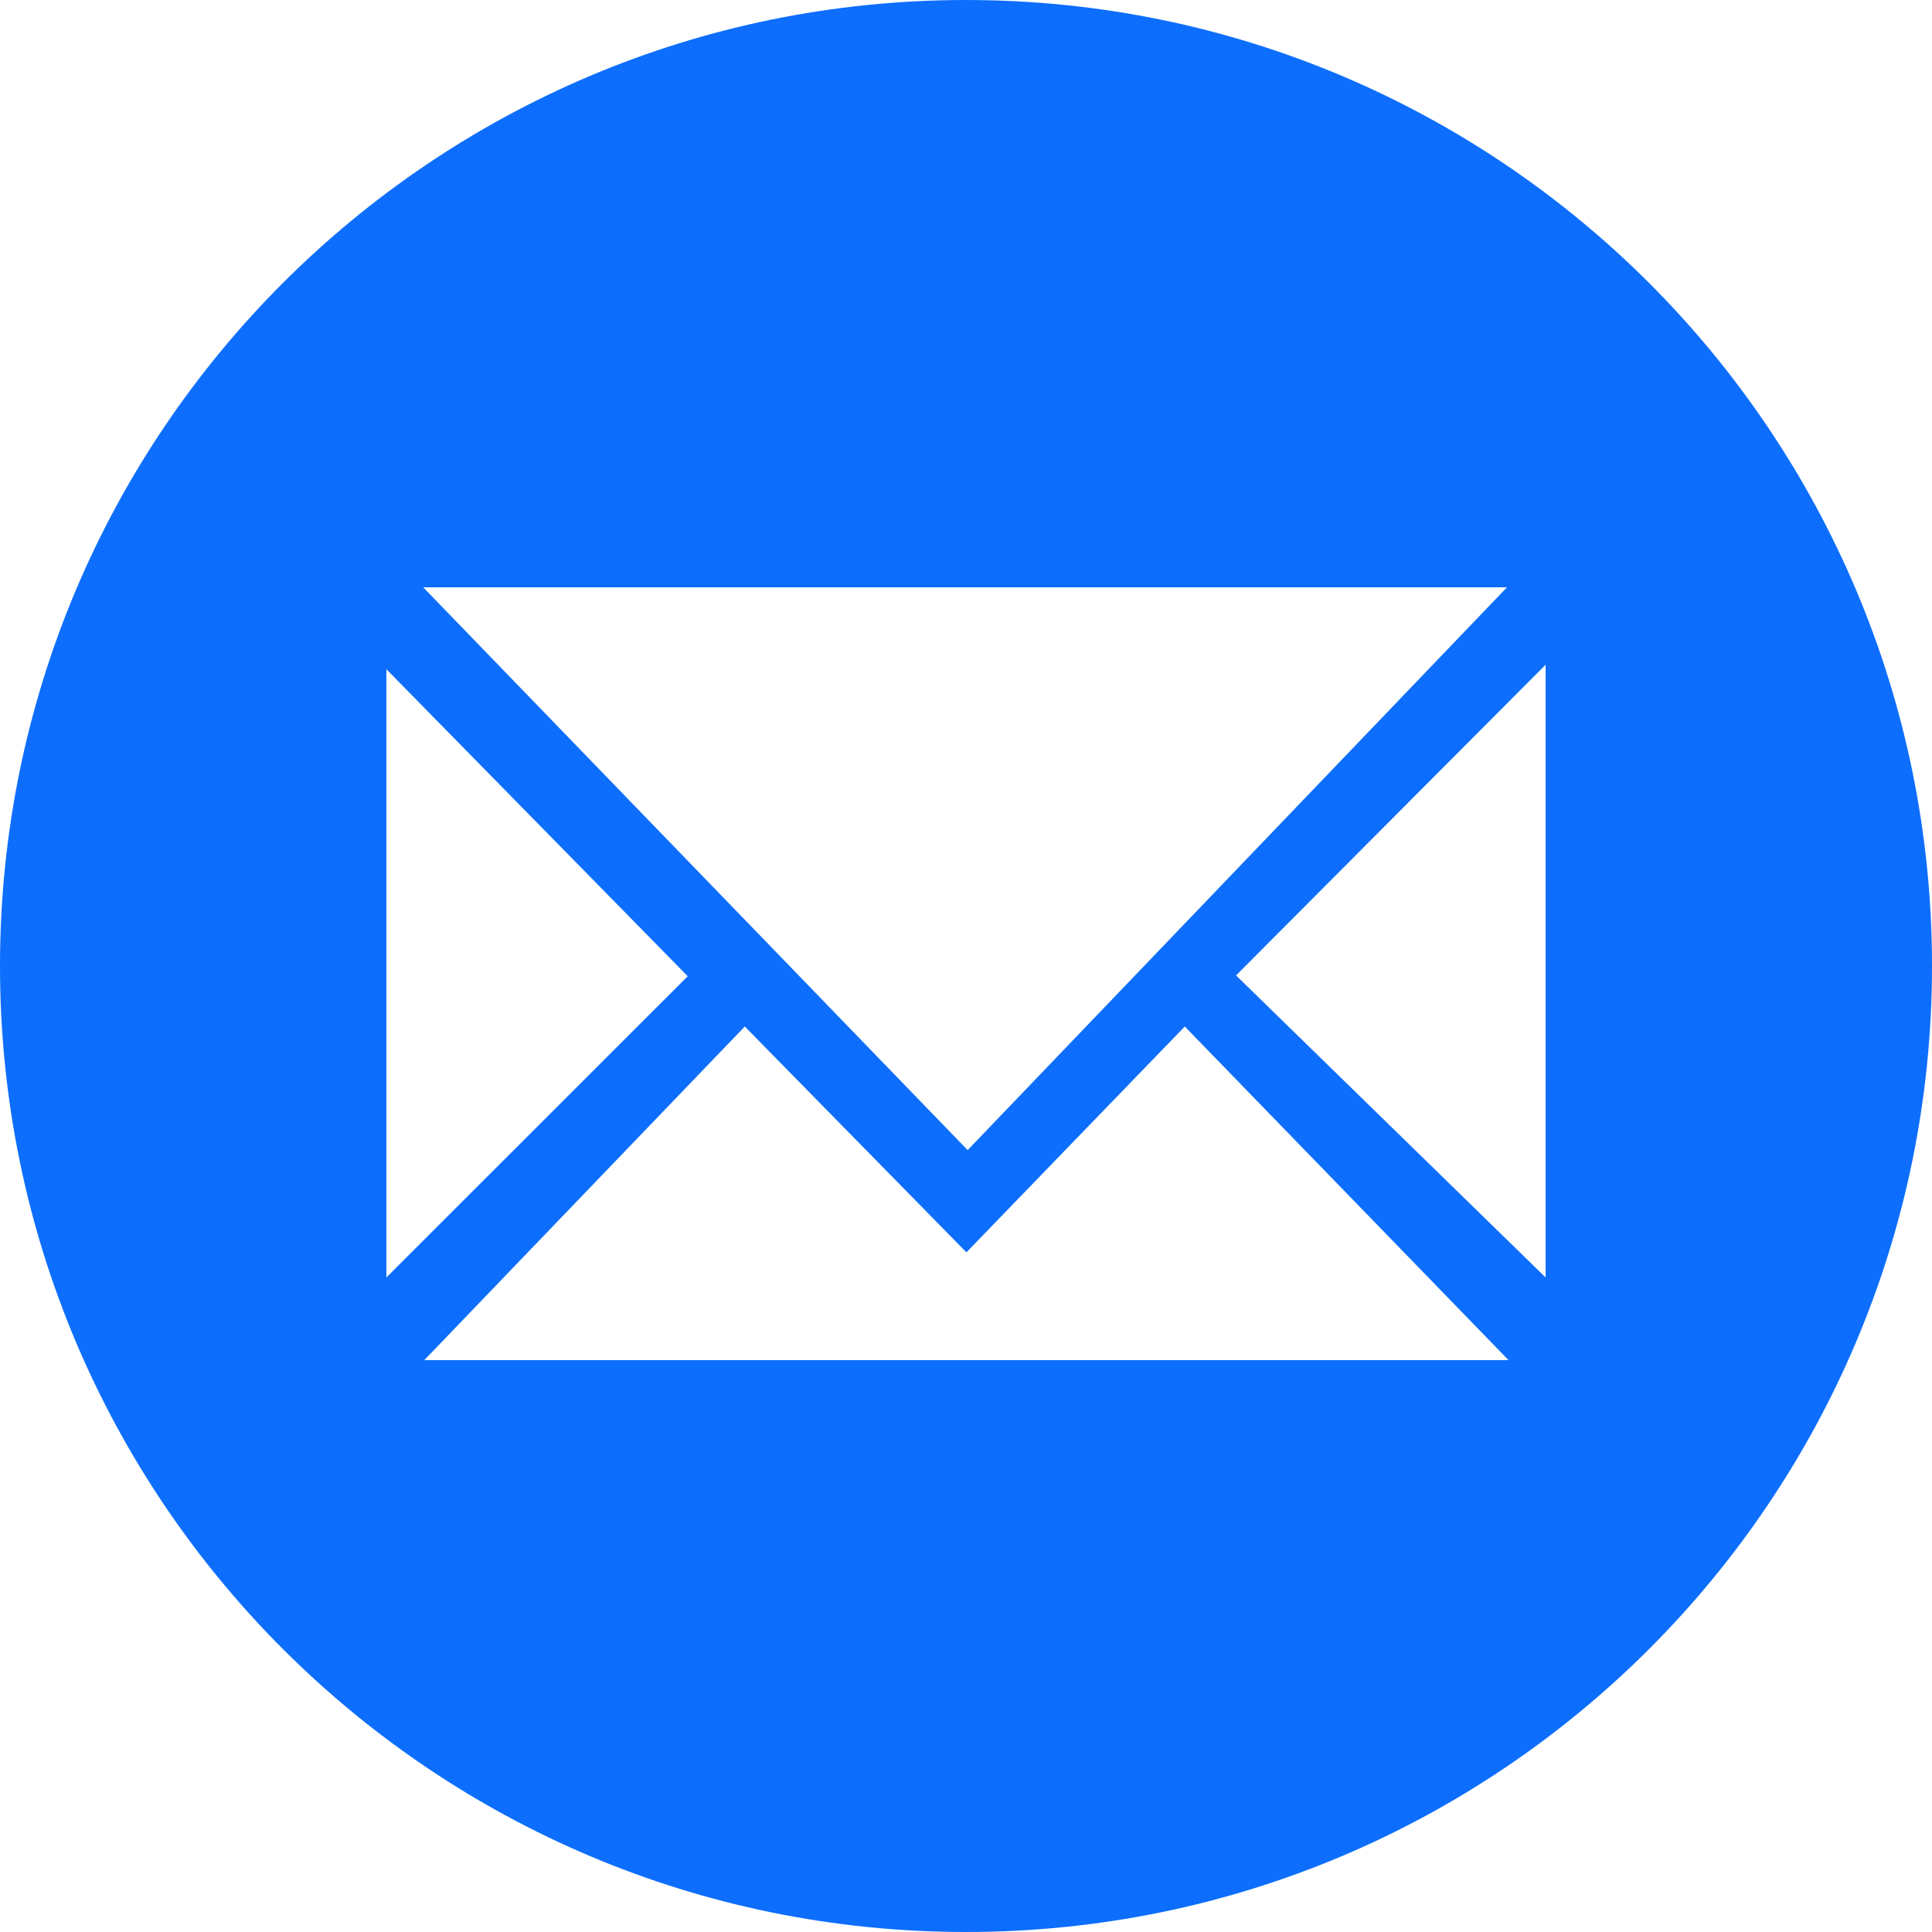 <?xml version="1.0" standalone="no"?><!DOCTYPE svg PUBLIC "-//W3C//DTD SVG 1.1//EN" "http://www.w3.org/Graphics/SVG/1.1/DTD/svg11.dtd"><svg t="1663737679418" class="icon" viewBox="0 0 1024 1024" version="1.1" xmlns="http://www.w3.org/2000/svg" p-id="51092" xmlns:xlink="http://www.w3.org/1999/xlink" width="200" height="200"><path d="M512 0C229.224 0 0 229.224 0 512c0 282.776 229.224 512 512 512 282.776 0 512-229.224 512-512C1024 229.224 794.776 0 512 0zM798.72 311.296l-285.848 298.287-288.559-298.287L798.72 311.296zM204.8 354.702l159.706 162.721L204.8 677.073 204.8 354.702zM224.882 720.896l169.87-176.83 117.476 119.694 115.731-119.694 171.596 176.83L224.882 720.896zM819.2 677.073l-164.068-160.085 164.068-164.674L819.2 677.073z" p-id="51093" fill="#0d6efd"></path></svg>